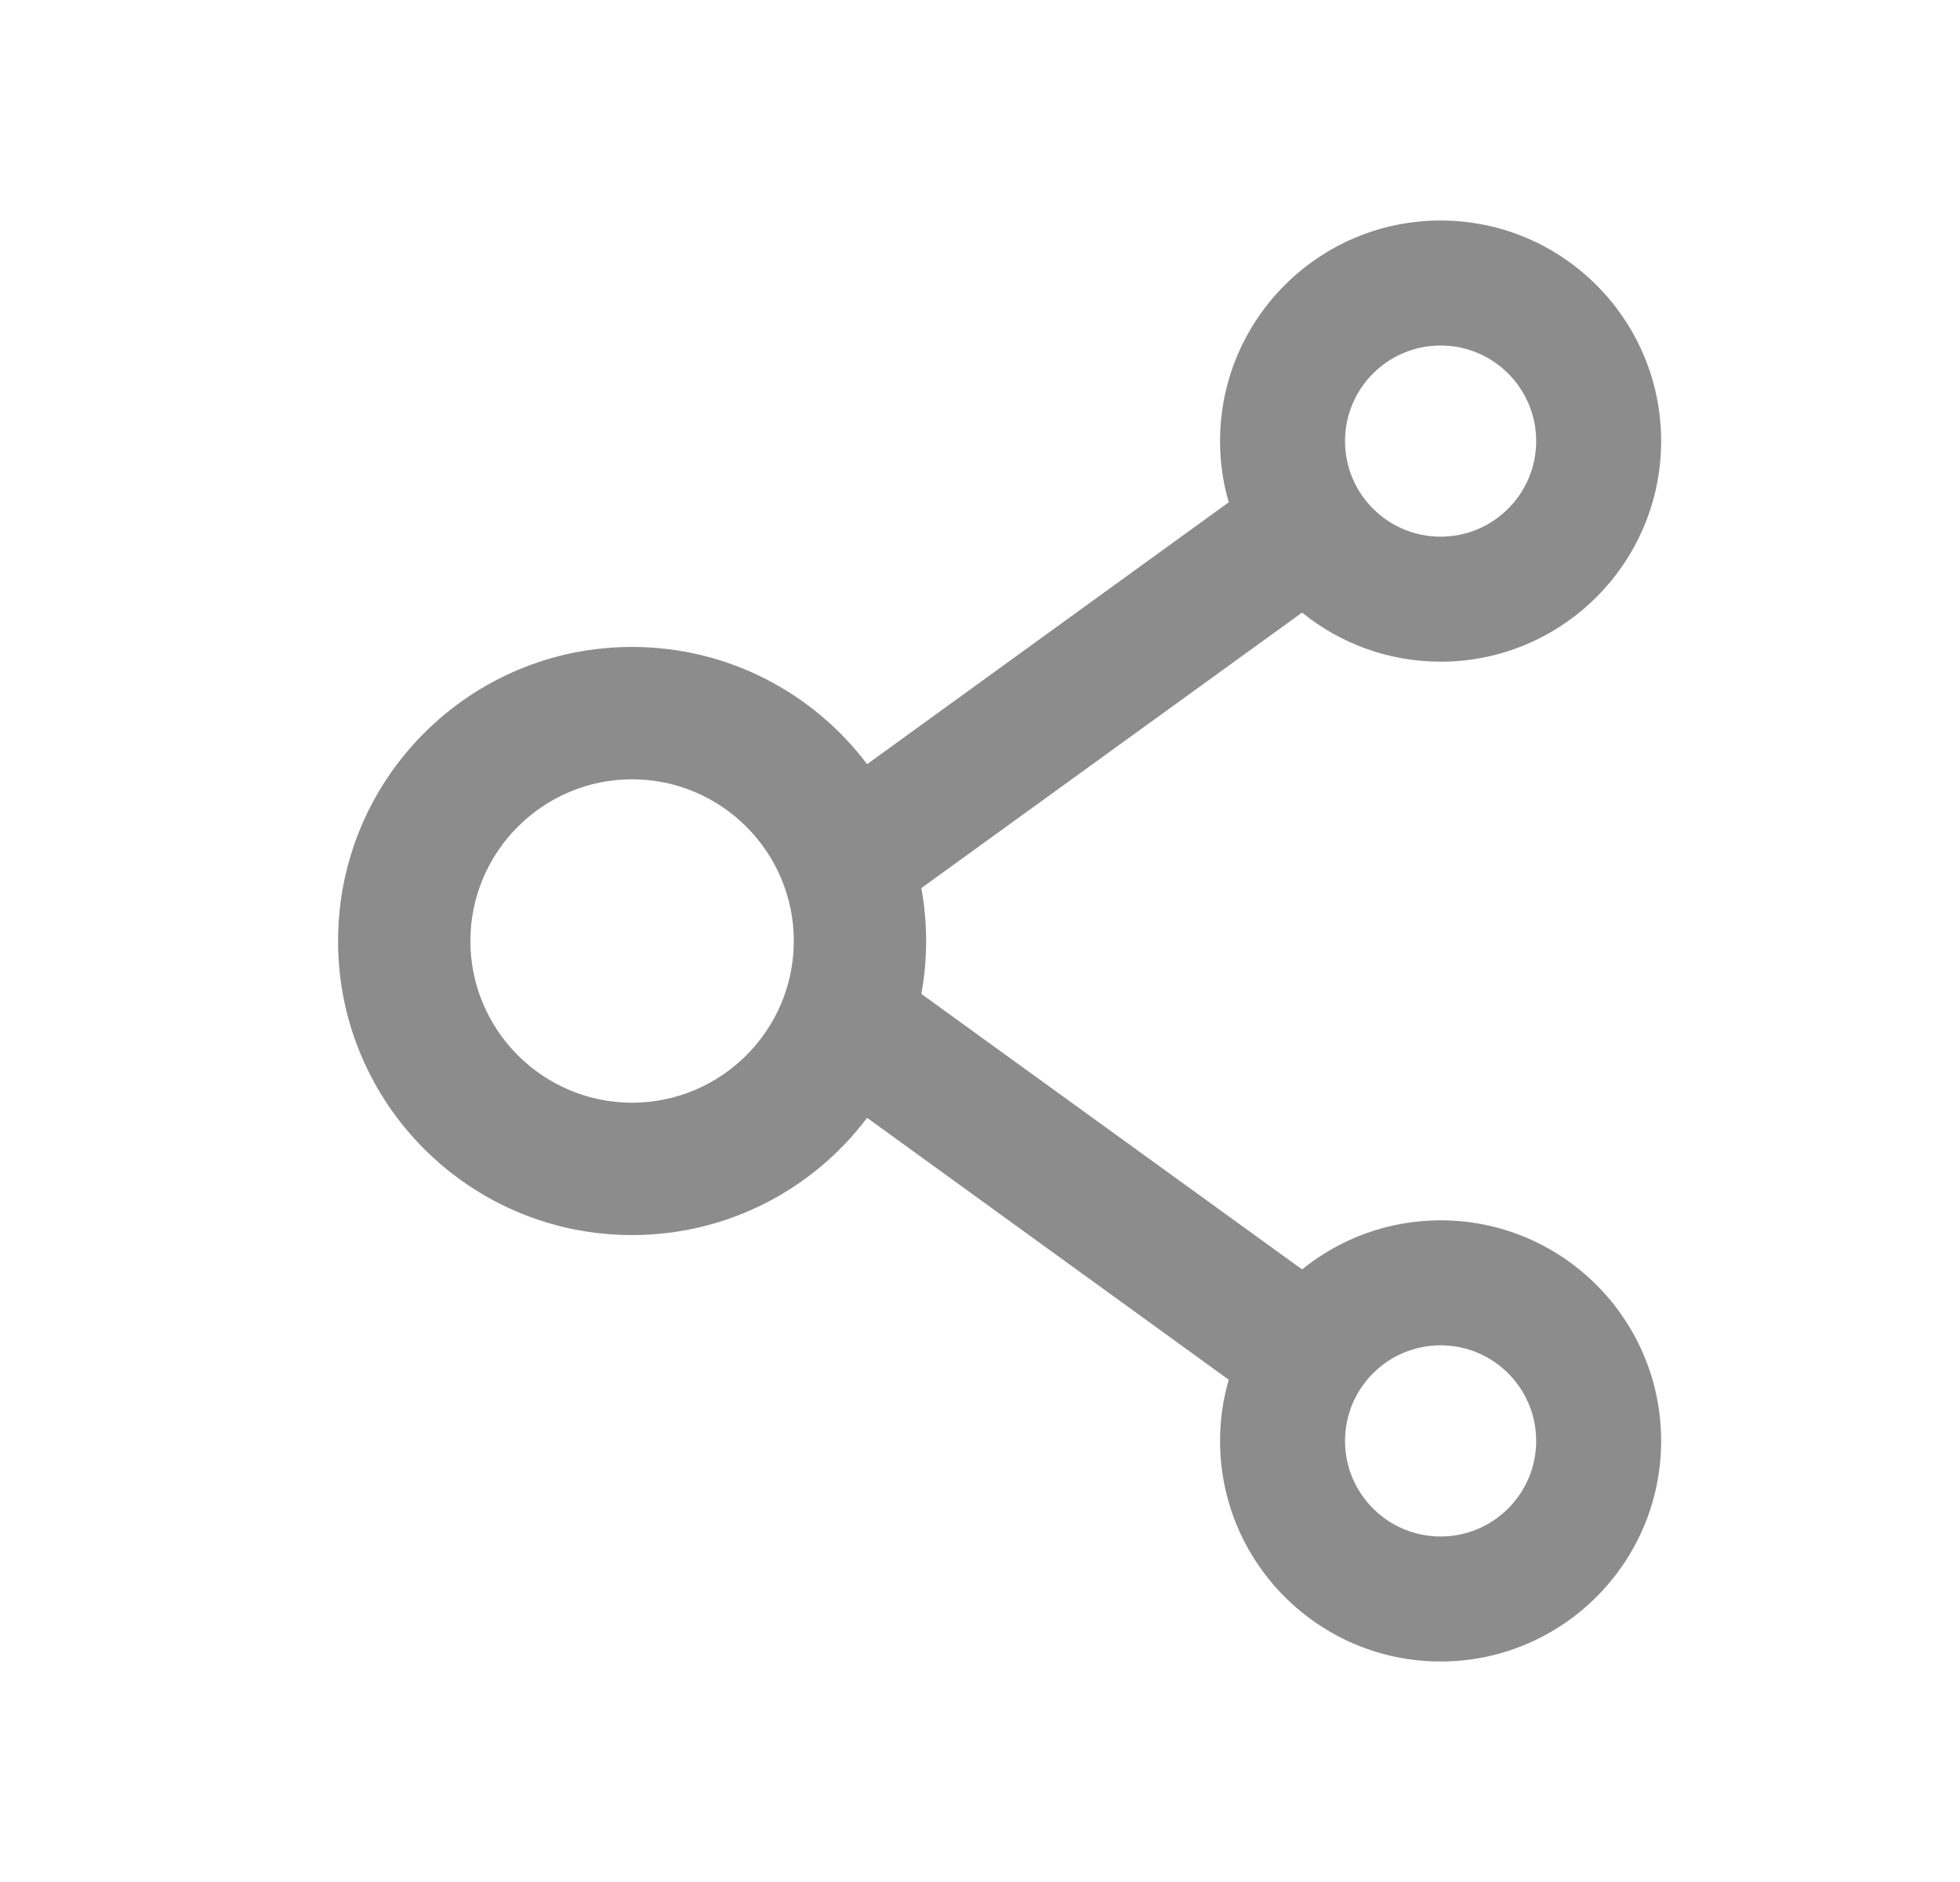 <svg width="25" height="24" viewBox="0 0 25 24" fill="none" xmlns="http://www.w3.org/2000/svg">
<path d="M18.375 15.562C17.707 15.562 17.091 15.797 16.608 16.188L11.752 12.675C11.833 12.229 11.833 11.771 11.752 11.325L16.608 7.812C17.091 8.203 17.707 8.438 18.375 8.438C19.927 8.438 21.188 7.177 21.188 5.625C21.188 4.073 19.927 2.812 18.375 2.812C16.823 2.812 15.562 4.073 15.562 5.625C15.562 5.897 15.6 6.157 15.673 6.405L11.06 9.745C10.376 8.838 9.288 8.25 8.062 8.25C5.991 8.25 4.312 9.928 4.312 12C4.312 14.072 5.991 15.75 8.062 15.75C9.288 15.75 10.376 15.162 11.06 14.255L15.673 17.595C15.6 17.843 15.562 18.105 15.562 18.375C15.562 19.927 16.823 21.188 18.375 21.188C19.927 21.188 21.188 19.927 21.188 18.375C21.188 16.823 19.927 15.562 18.375 15.562ZM18.375 4.406C19.048 4.406 19.594 4.952 19.594 5.625C19.594 6.298 19.048 6.844 18.375 6.844C17.702 6.844 17.156 6.298 17.156 5.625C17.156 4.952 17.702 4.406 18.375 4.406ZM8.062 14.062C6.926 14.062 6 13.137 6 12C6 10.863 6.926 9.938 8.062 9.938C9.199 9.938 10.125 10.863 10.125 12C10.125 13.137 9.199 14.062 8.062 14.062ZM18.375 19.594C17.702 19.594 17.156 19.048 17.156 18.375C17.156 17.702 17.702 17.156 18.375 17.156C19.048 17.156 19.594 17.702 19.594 18.375C19.594 19.048 19.048 19.594 18.375 19.594Z" fill="#8C8C8C"/>
</svg>
